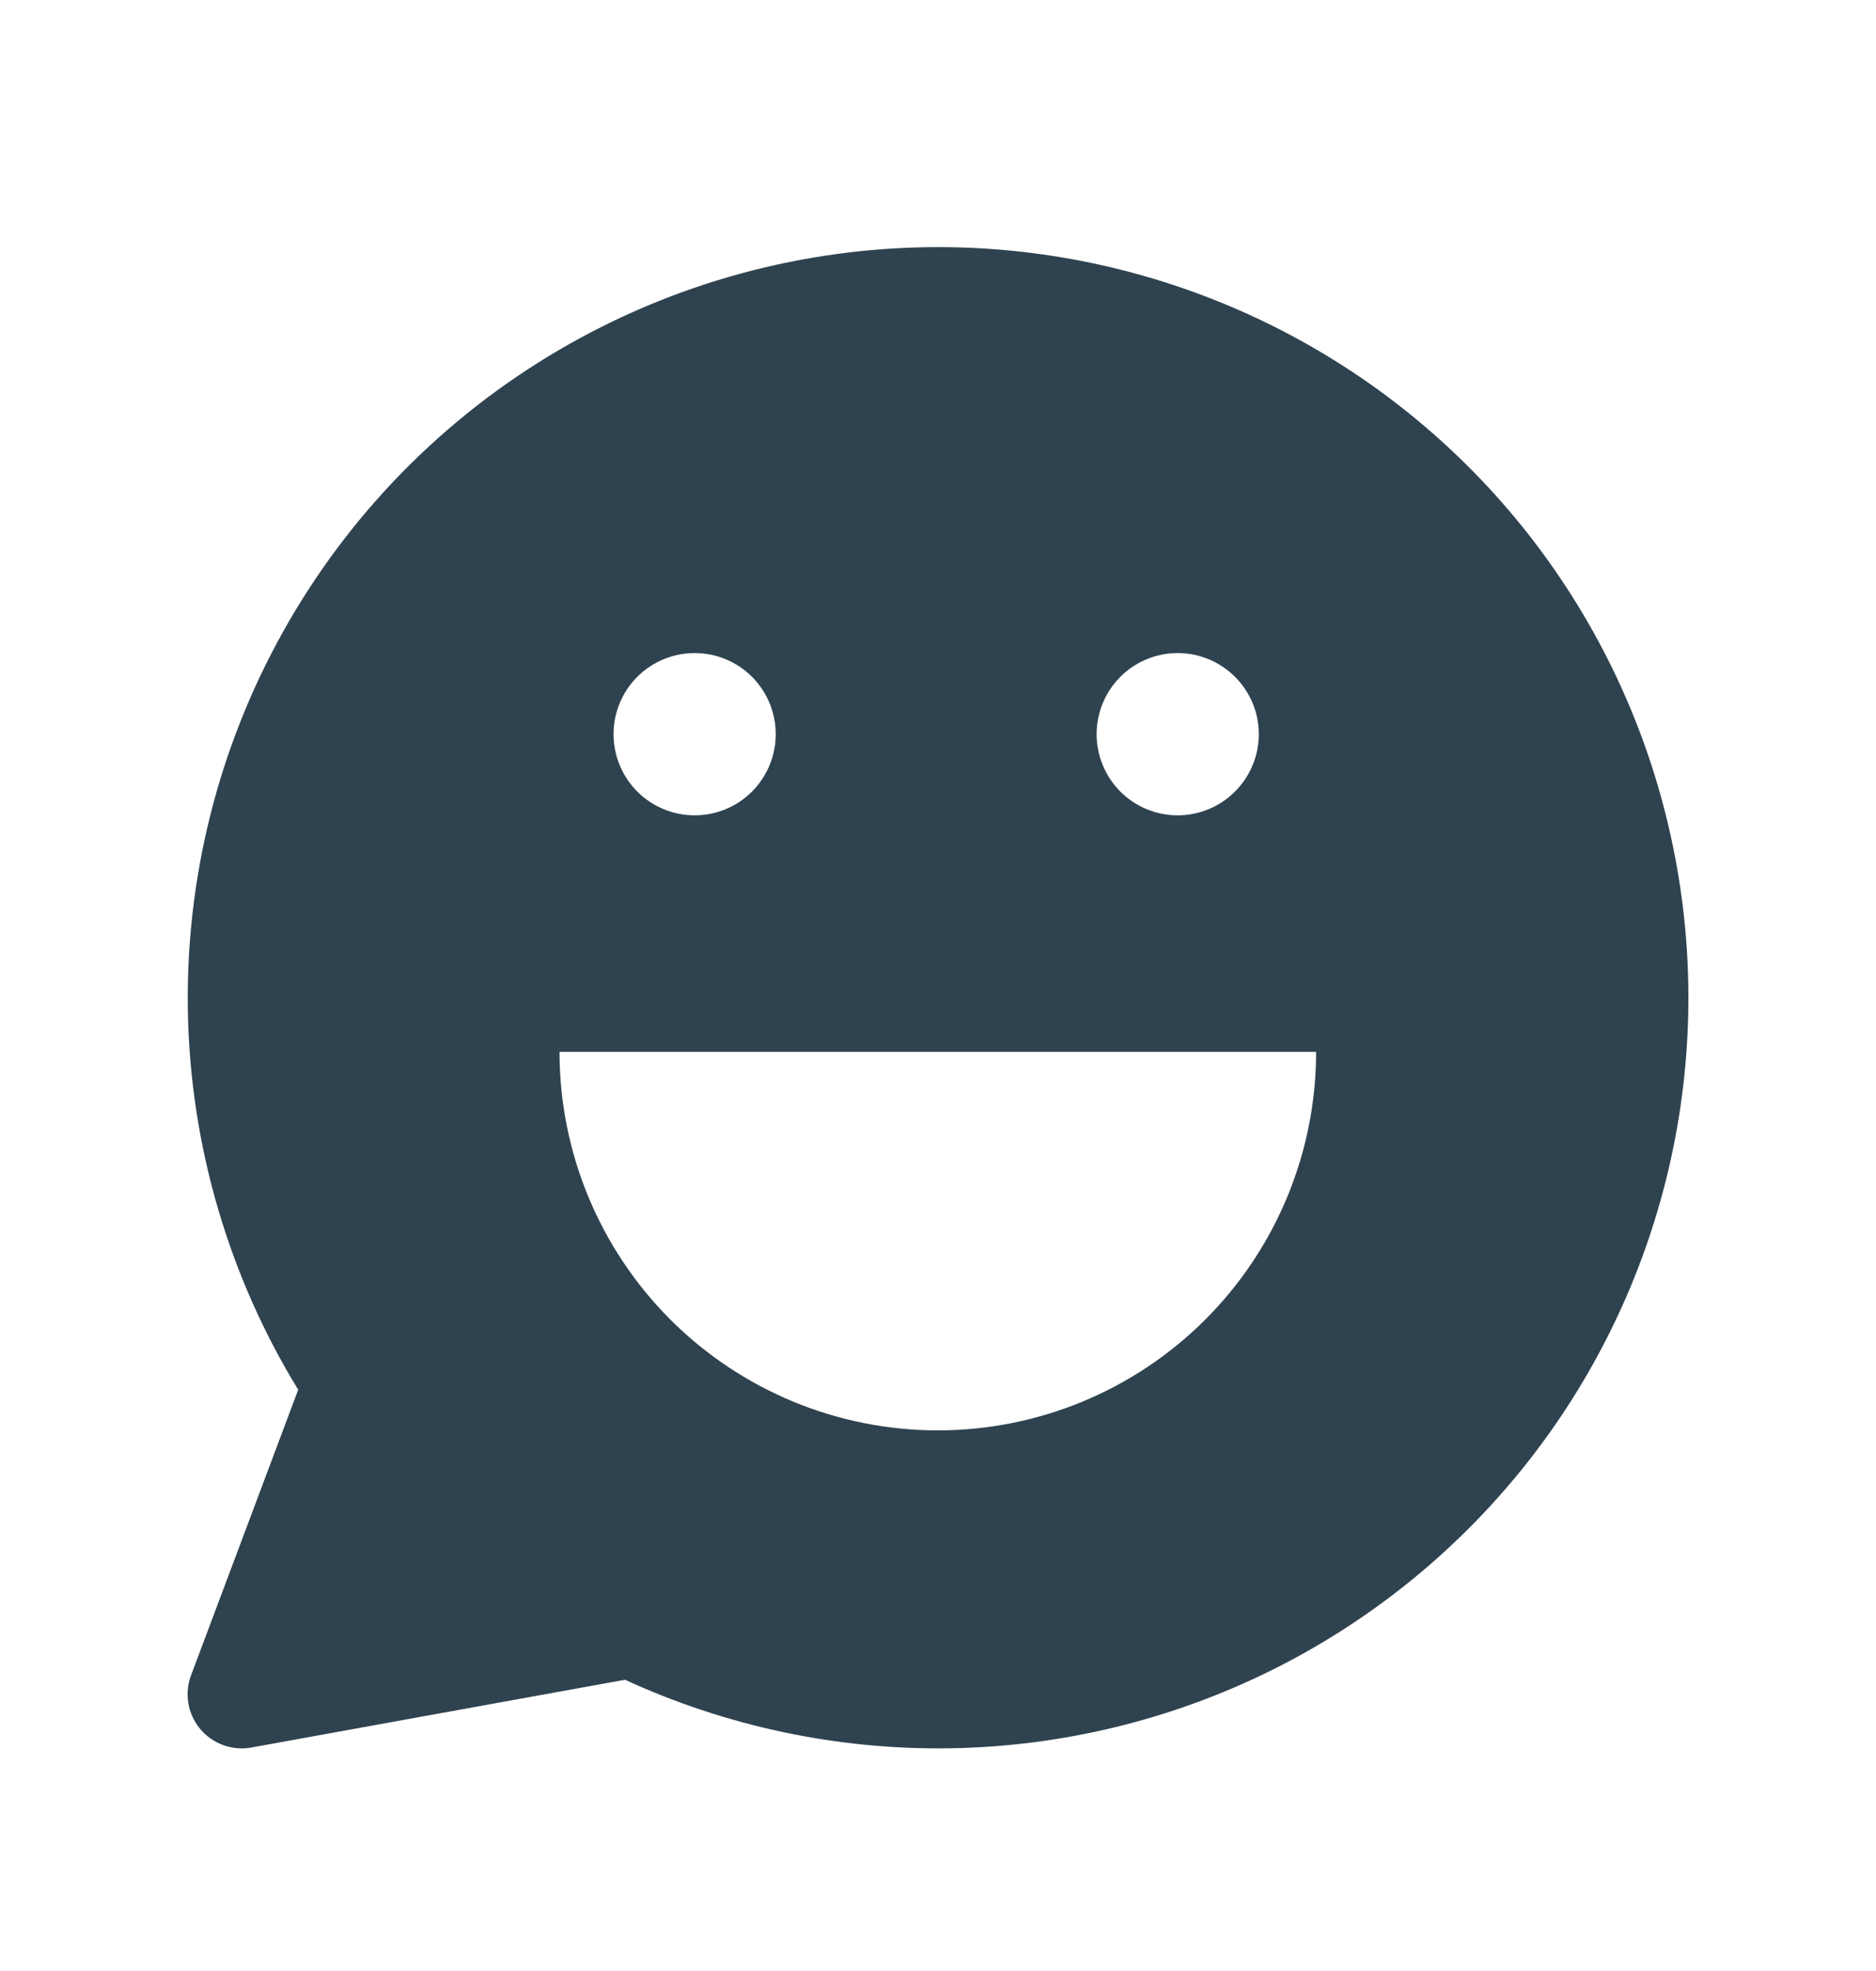 <svg width="20" height="21" viewBox="0 0 20 21" fill="none" xmlns="http://www.w3.org/2000/svg">
<path fill-rule="evenodd" clip-rule="evenodd" d="M9.996 2.633C11.192 2.632 12.372 2.9 13.451 3.415C14.53 3.931 15.479 4.681 16.23 5.612C16.98 6.543 17.512 7.631 17.786 8.794C18.061 9.958 18.071 11.168 17.816 12.336C17.561 13.505 17.047 14.601 16.313 15.544C15.578 16.487 14.641 17.254 13.571 17.788C12.501 18.321 11.325 18.608 10.13 18.627C8.934 18.646 7.75 18.396 6.663 17.897L2.679 18.619C2.578 18.637 2.475 18.628 2.379 18.593C2.284 18.558 2.199 18.499 2.134 18.421C2.068 18.342 2.025 18.248 2.008 18.148C1.991 18.047 2.001 17.944 2.037 17.849L3.179 14.807C2.437 13.595 2.031 12.207 2.003 10.786C1.976 9.365 2.327 7.963 3.022 6.723C3.716 5.483 4.728 4.451 5.954 3.732C7.18 3.013 8.575 2.634 9.996 2.633ZM7.406 8.687C7.635 8.687 7.855 8.596 8.017 8.434C8.179 8.271 8.27 8.052 8.27 7.822C8.27 7.593 8.179 7.373 8.017 7.211C7.855 7.049 7.635 6.958 7.406 6.958C7.176 6.958 6.957 7.049 6.794 7.211C6.632 7.373 6.541 7.593 6.541 7.822C6.541 8.052 6.632 8.271 6.794 8.434C6.957 8.596 7.176 8.687 7.406 8.687ZM13.42 7.822C13.42 8.052 13.329 8.271 13.166 8.434C13.004 8.596 12.784 8.687 12.555 8.687C12.326 8.687 12.106 8.596 11.944 8.434C11.782 8.271 11.691 8.052 11.691 7.822C11.691 7.593 11.782 7.373 11.944 7.211C12.106 7.049 12.326 6.958 12.555 6.958C12.784 6.958 13.004 7.049 13.166 7.211C13.329 7.373 13.42 7.593 13.42 7.822ZM14.031 11.207C14.031 12.277 13.607 13.302 12.85 14.059C12.094 14.815 11.068 15.24 9.998 15.24C8.929 15.24 7.903 14.815 7.146 14.059C6.39 13.302 5.965 12.277 5.965 11.207H14.031Z" fill="#2F424F"/>
</svg>
